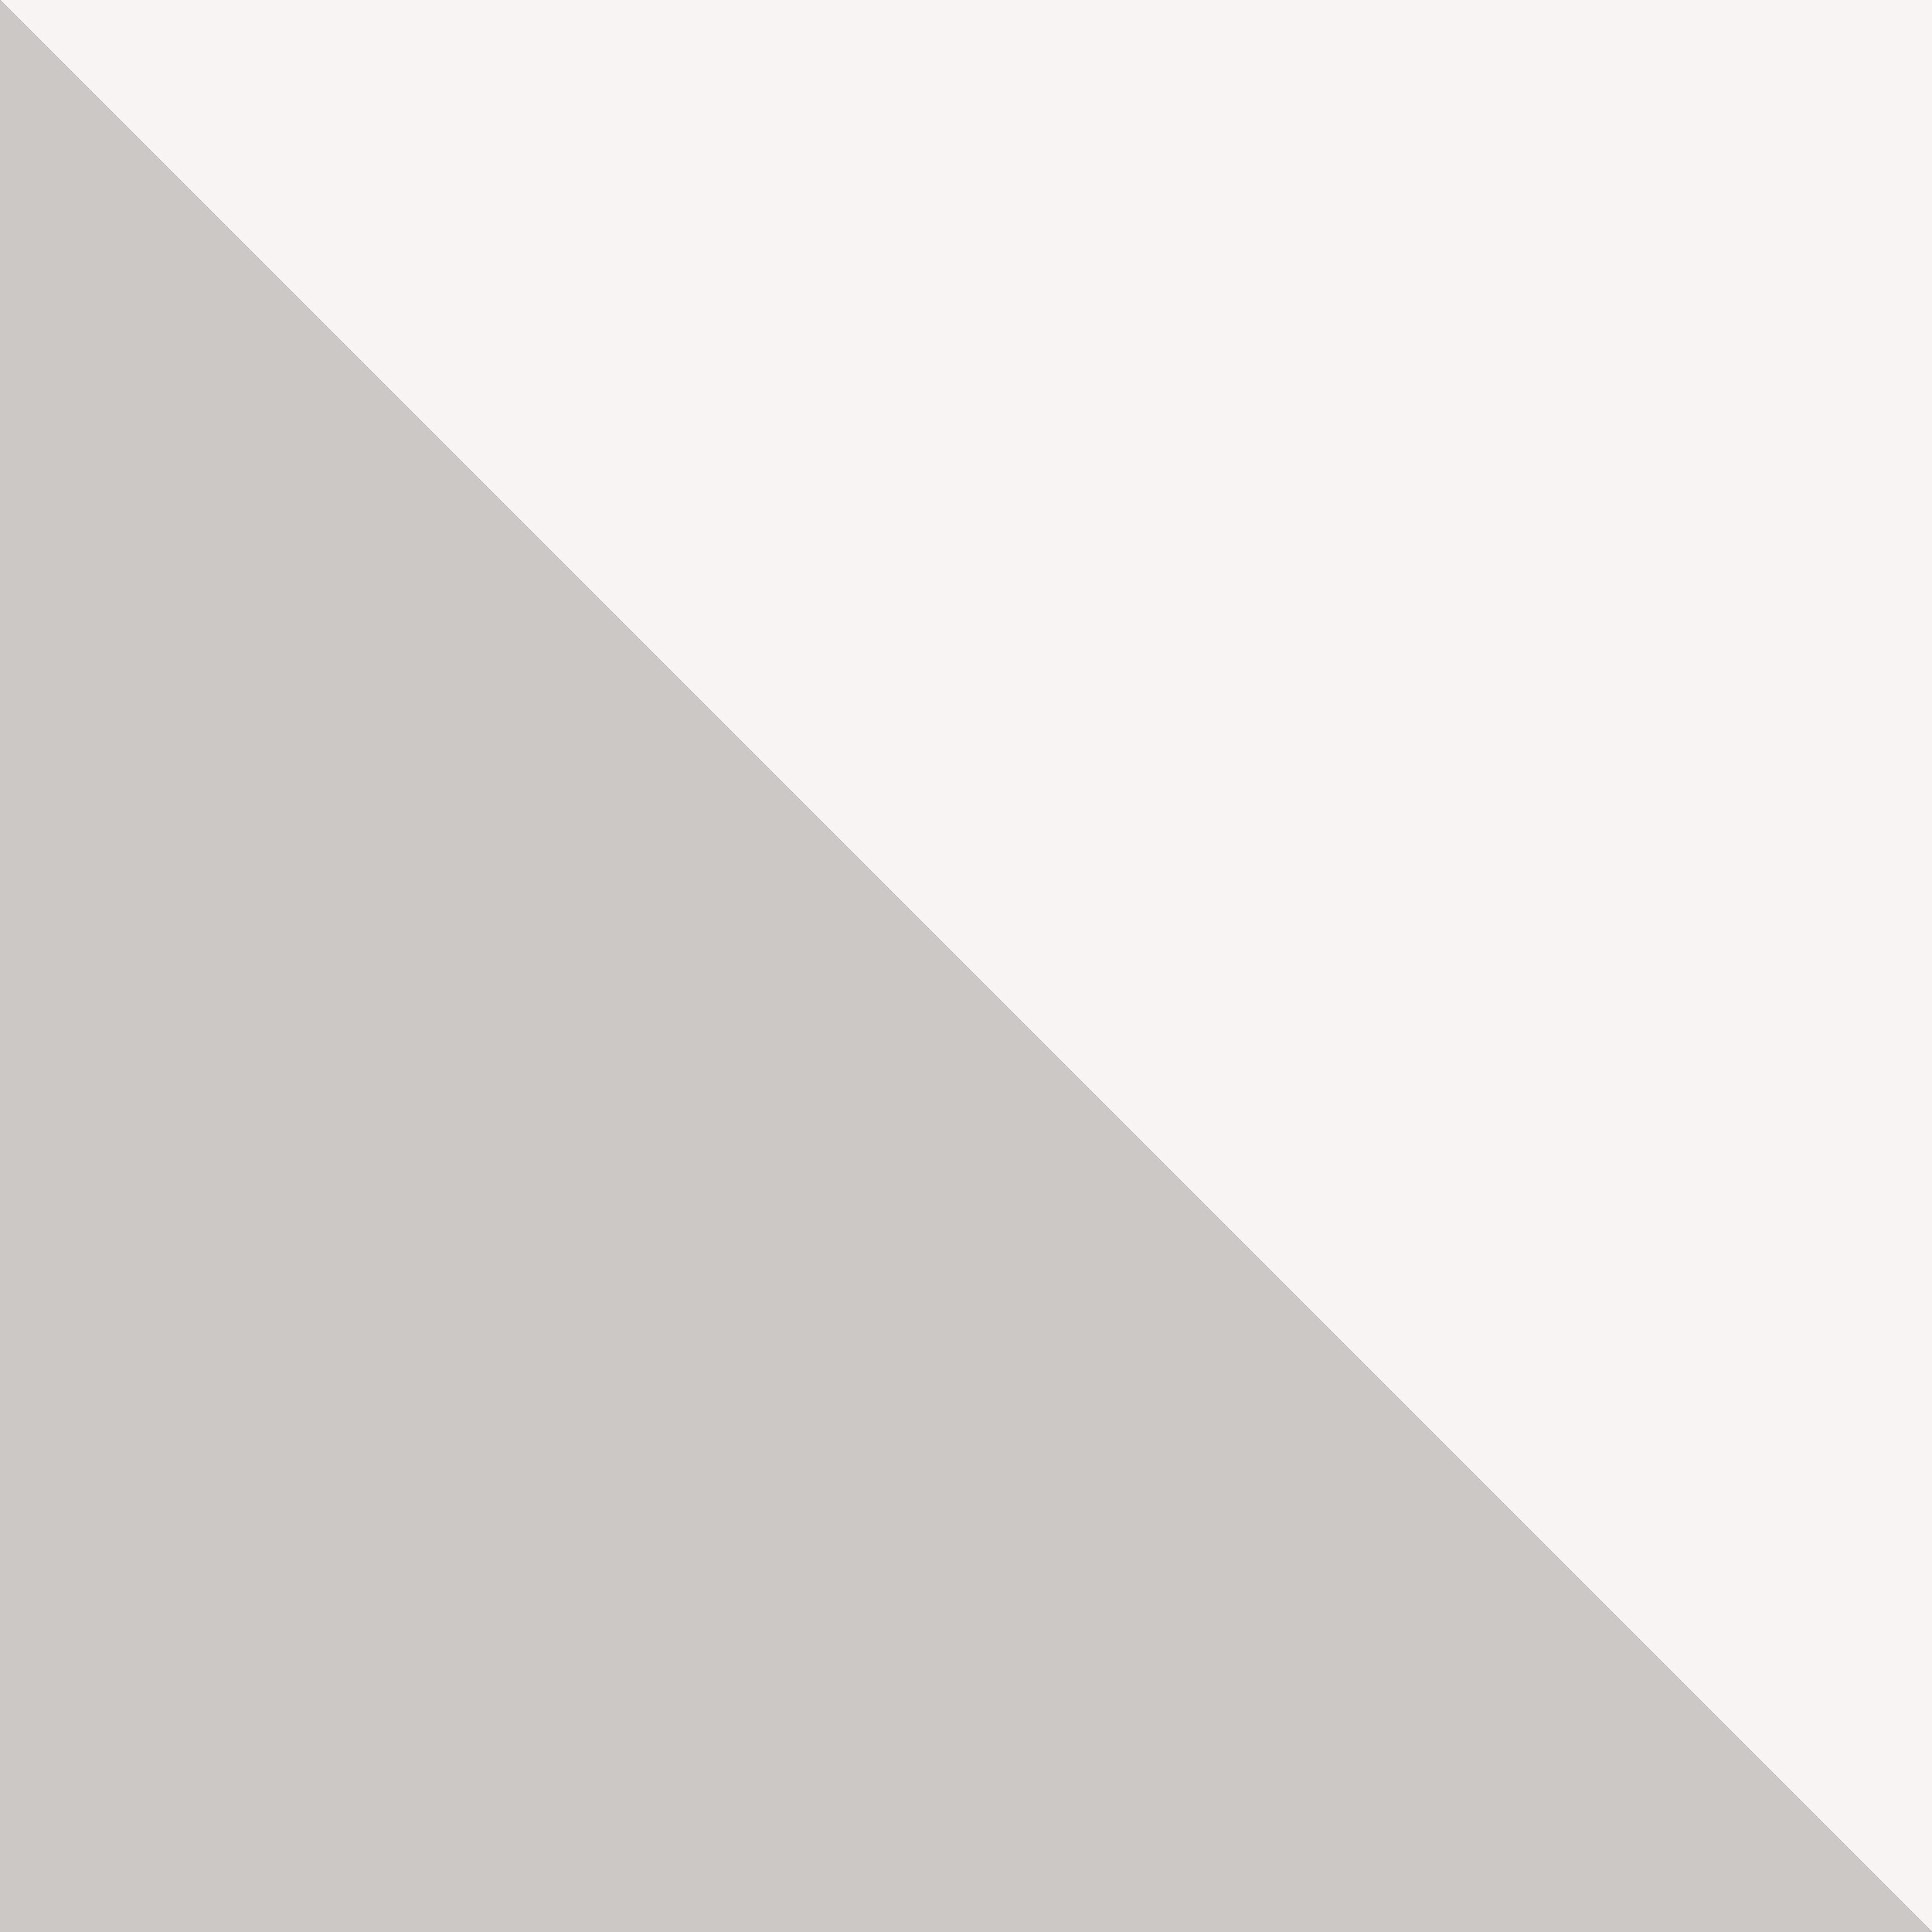 <svg width="32" height="32" viewBox="0 0 32 32" fill="none" xmlns="http://www.w3.org/2000/svg">
<rect x="0" y="0" width="32" height="32" fill="#333333" stroke="none"/>
<path d="M0 32V0L32 32H0Z" fill="#CBC8C6"/>
<path d="M32 3.8147e-06L32 32L6.61223e-06 1.01717e-06L32 3.8147e-06Z" fill="#F7F4F3"/>
</svg>
